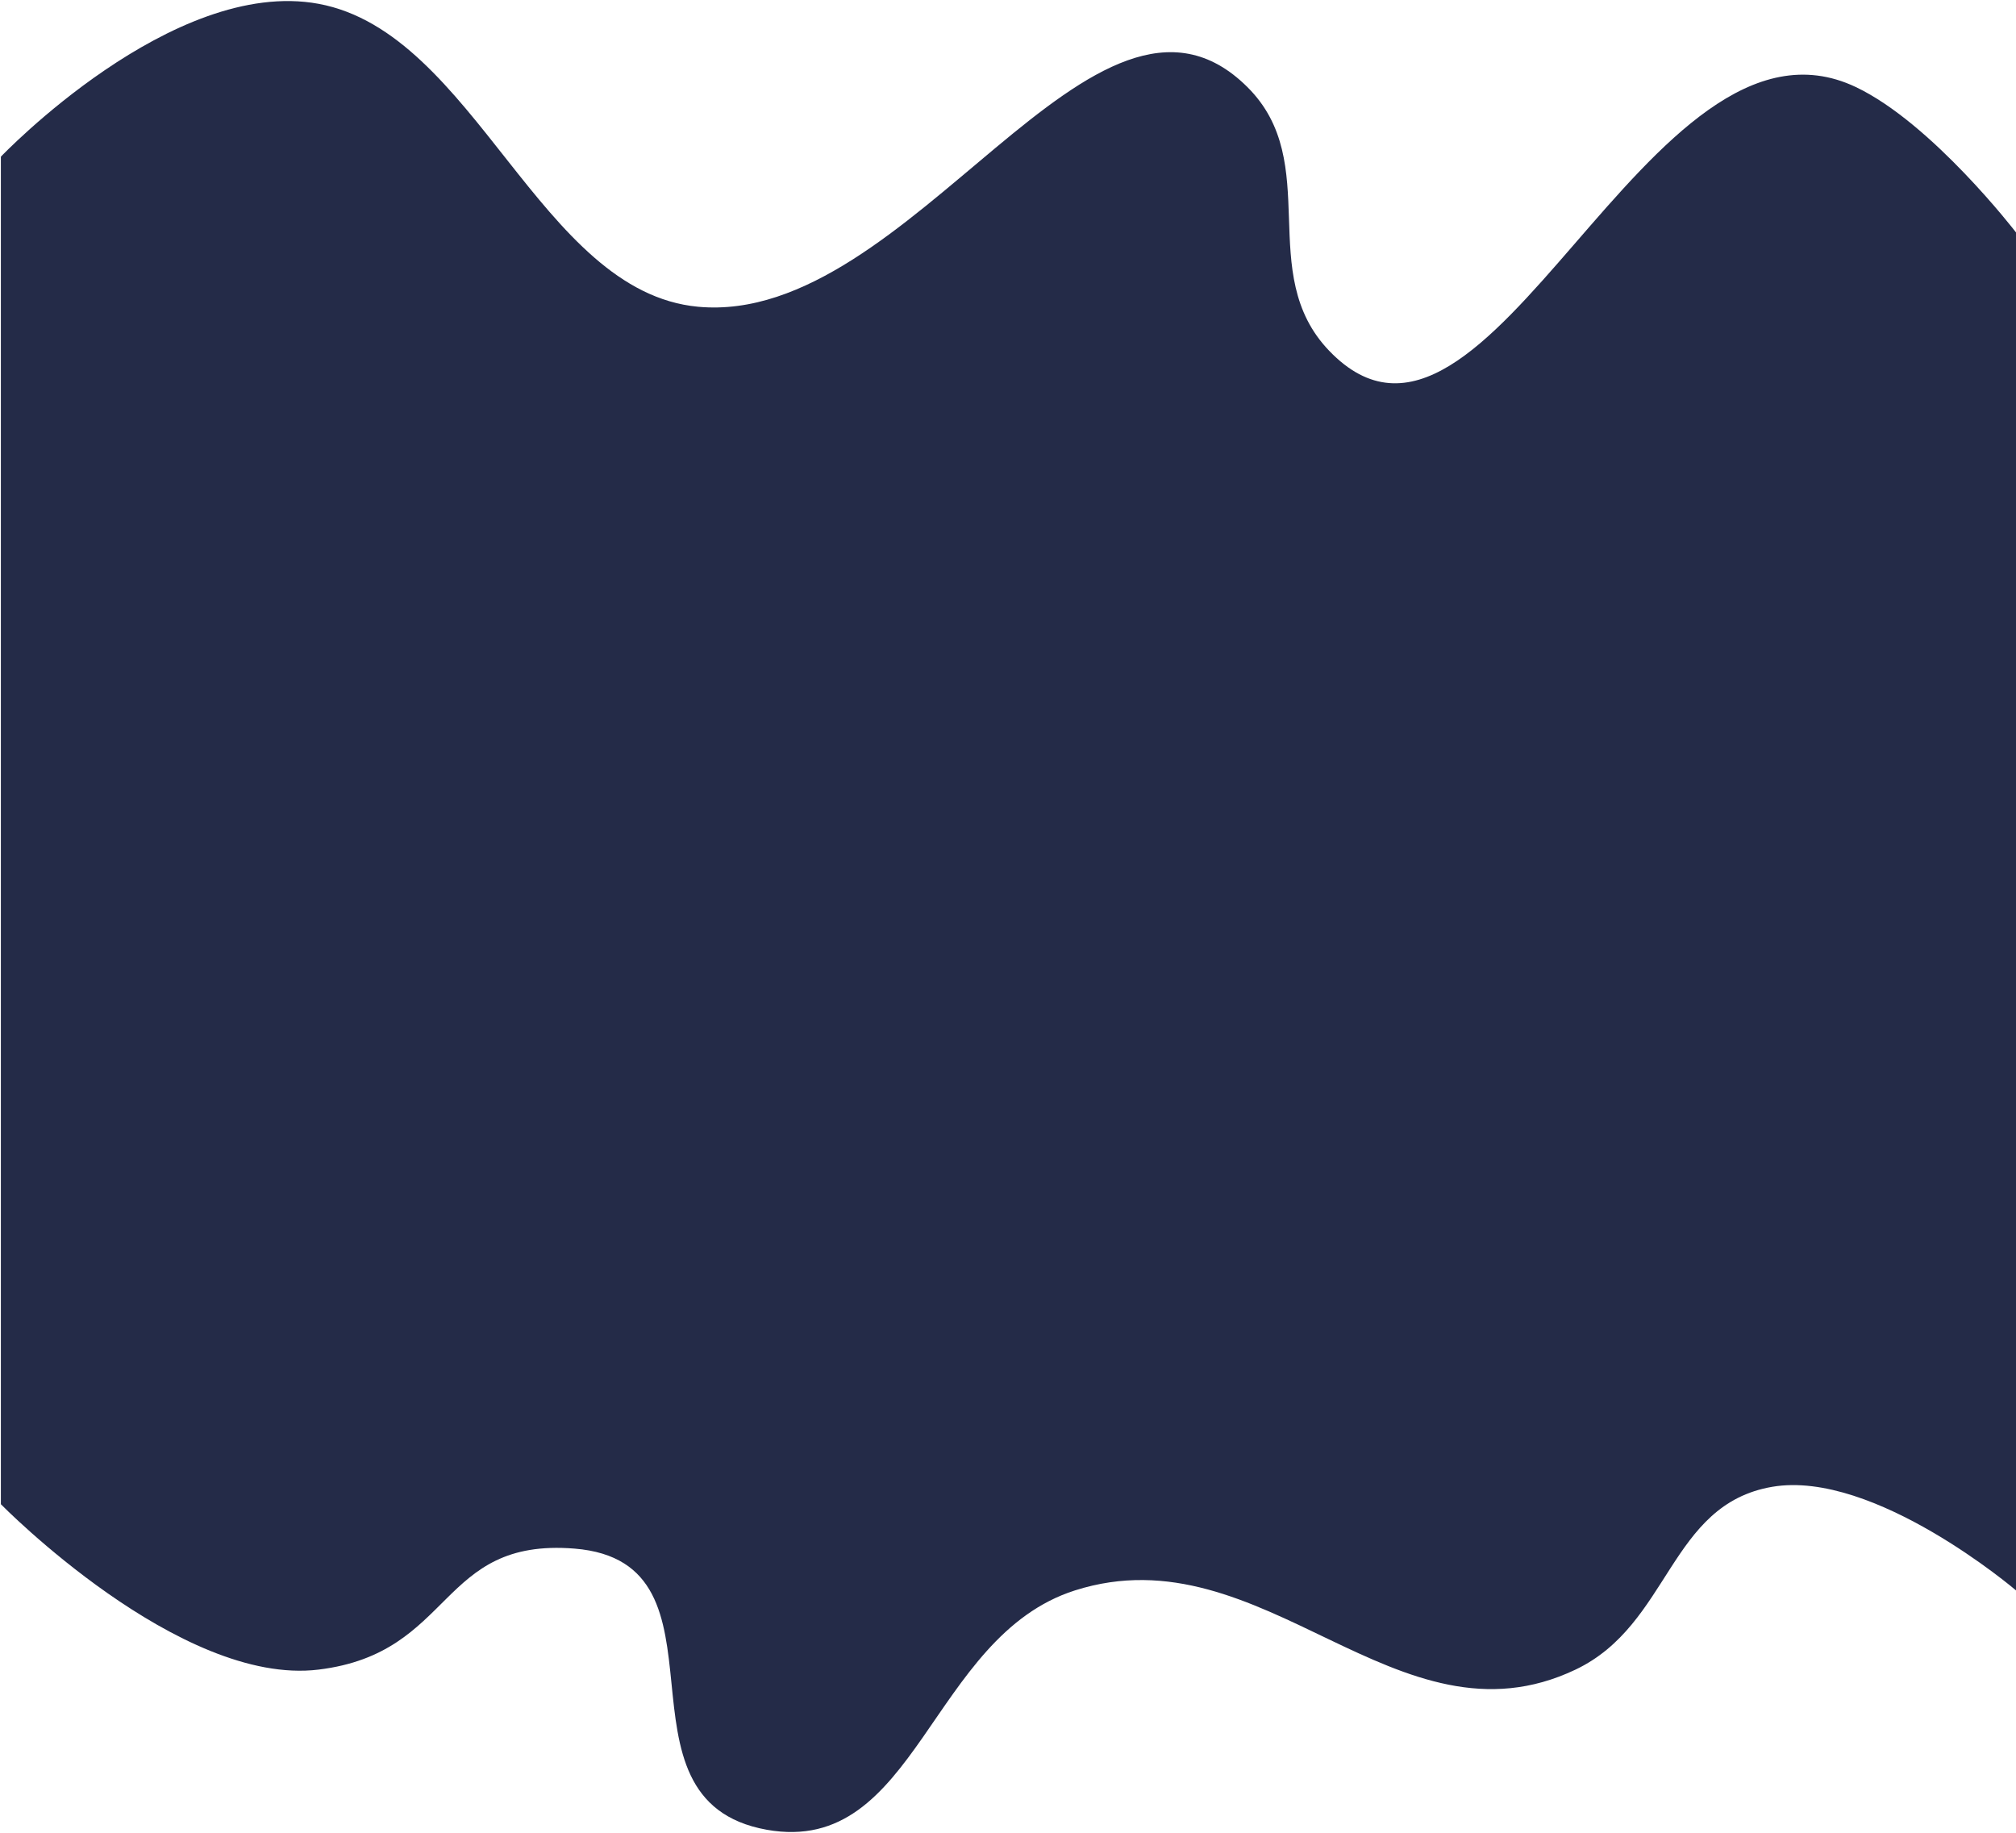 <svg width="1158" height="1053" viewBox="0 0 1158 1053" fill="none" xmlns="http://www.w3.org/2000/svg">
<path d="M0.5 864V90C0.5 90 99.033 -13.343 183 2.195C272.902 18.831 309.965 167.73 401 176.195C523.649 187.599 629.142 -36.842 716.5 50C760.432 93.672 720.594 156.819 763.5 201.5C855.011 296.798 946.655 -6.68 1066 50C1109.83 70.815 1158 133.5 1158 133.5V913.5C1158 913.5 1076.56 844.013 1018 854C958.618 864.126 959.392 933.109 905 959C802.362 1007.86 725.825 879.043 617.5 913.5C534.089 940.032 526.67 1066.37 440.5 1051C345.645 1034.08 426.041 897.23 330 889.5C251.467 883.179 261.204 949.439 183 959C103.245 968.75 0.5 864 0.5 864Z" fill="#242B48"/>
</svg>
